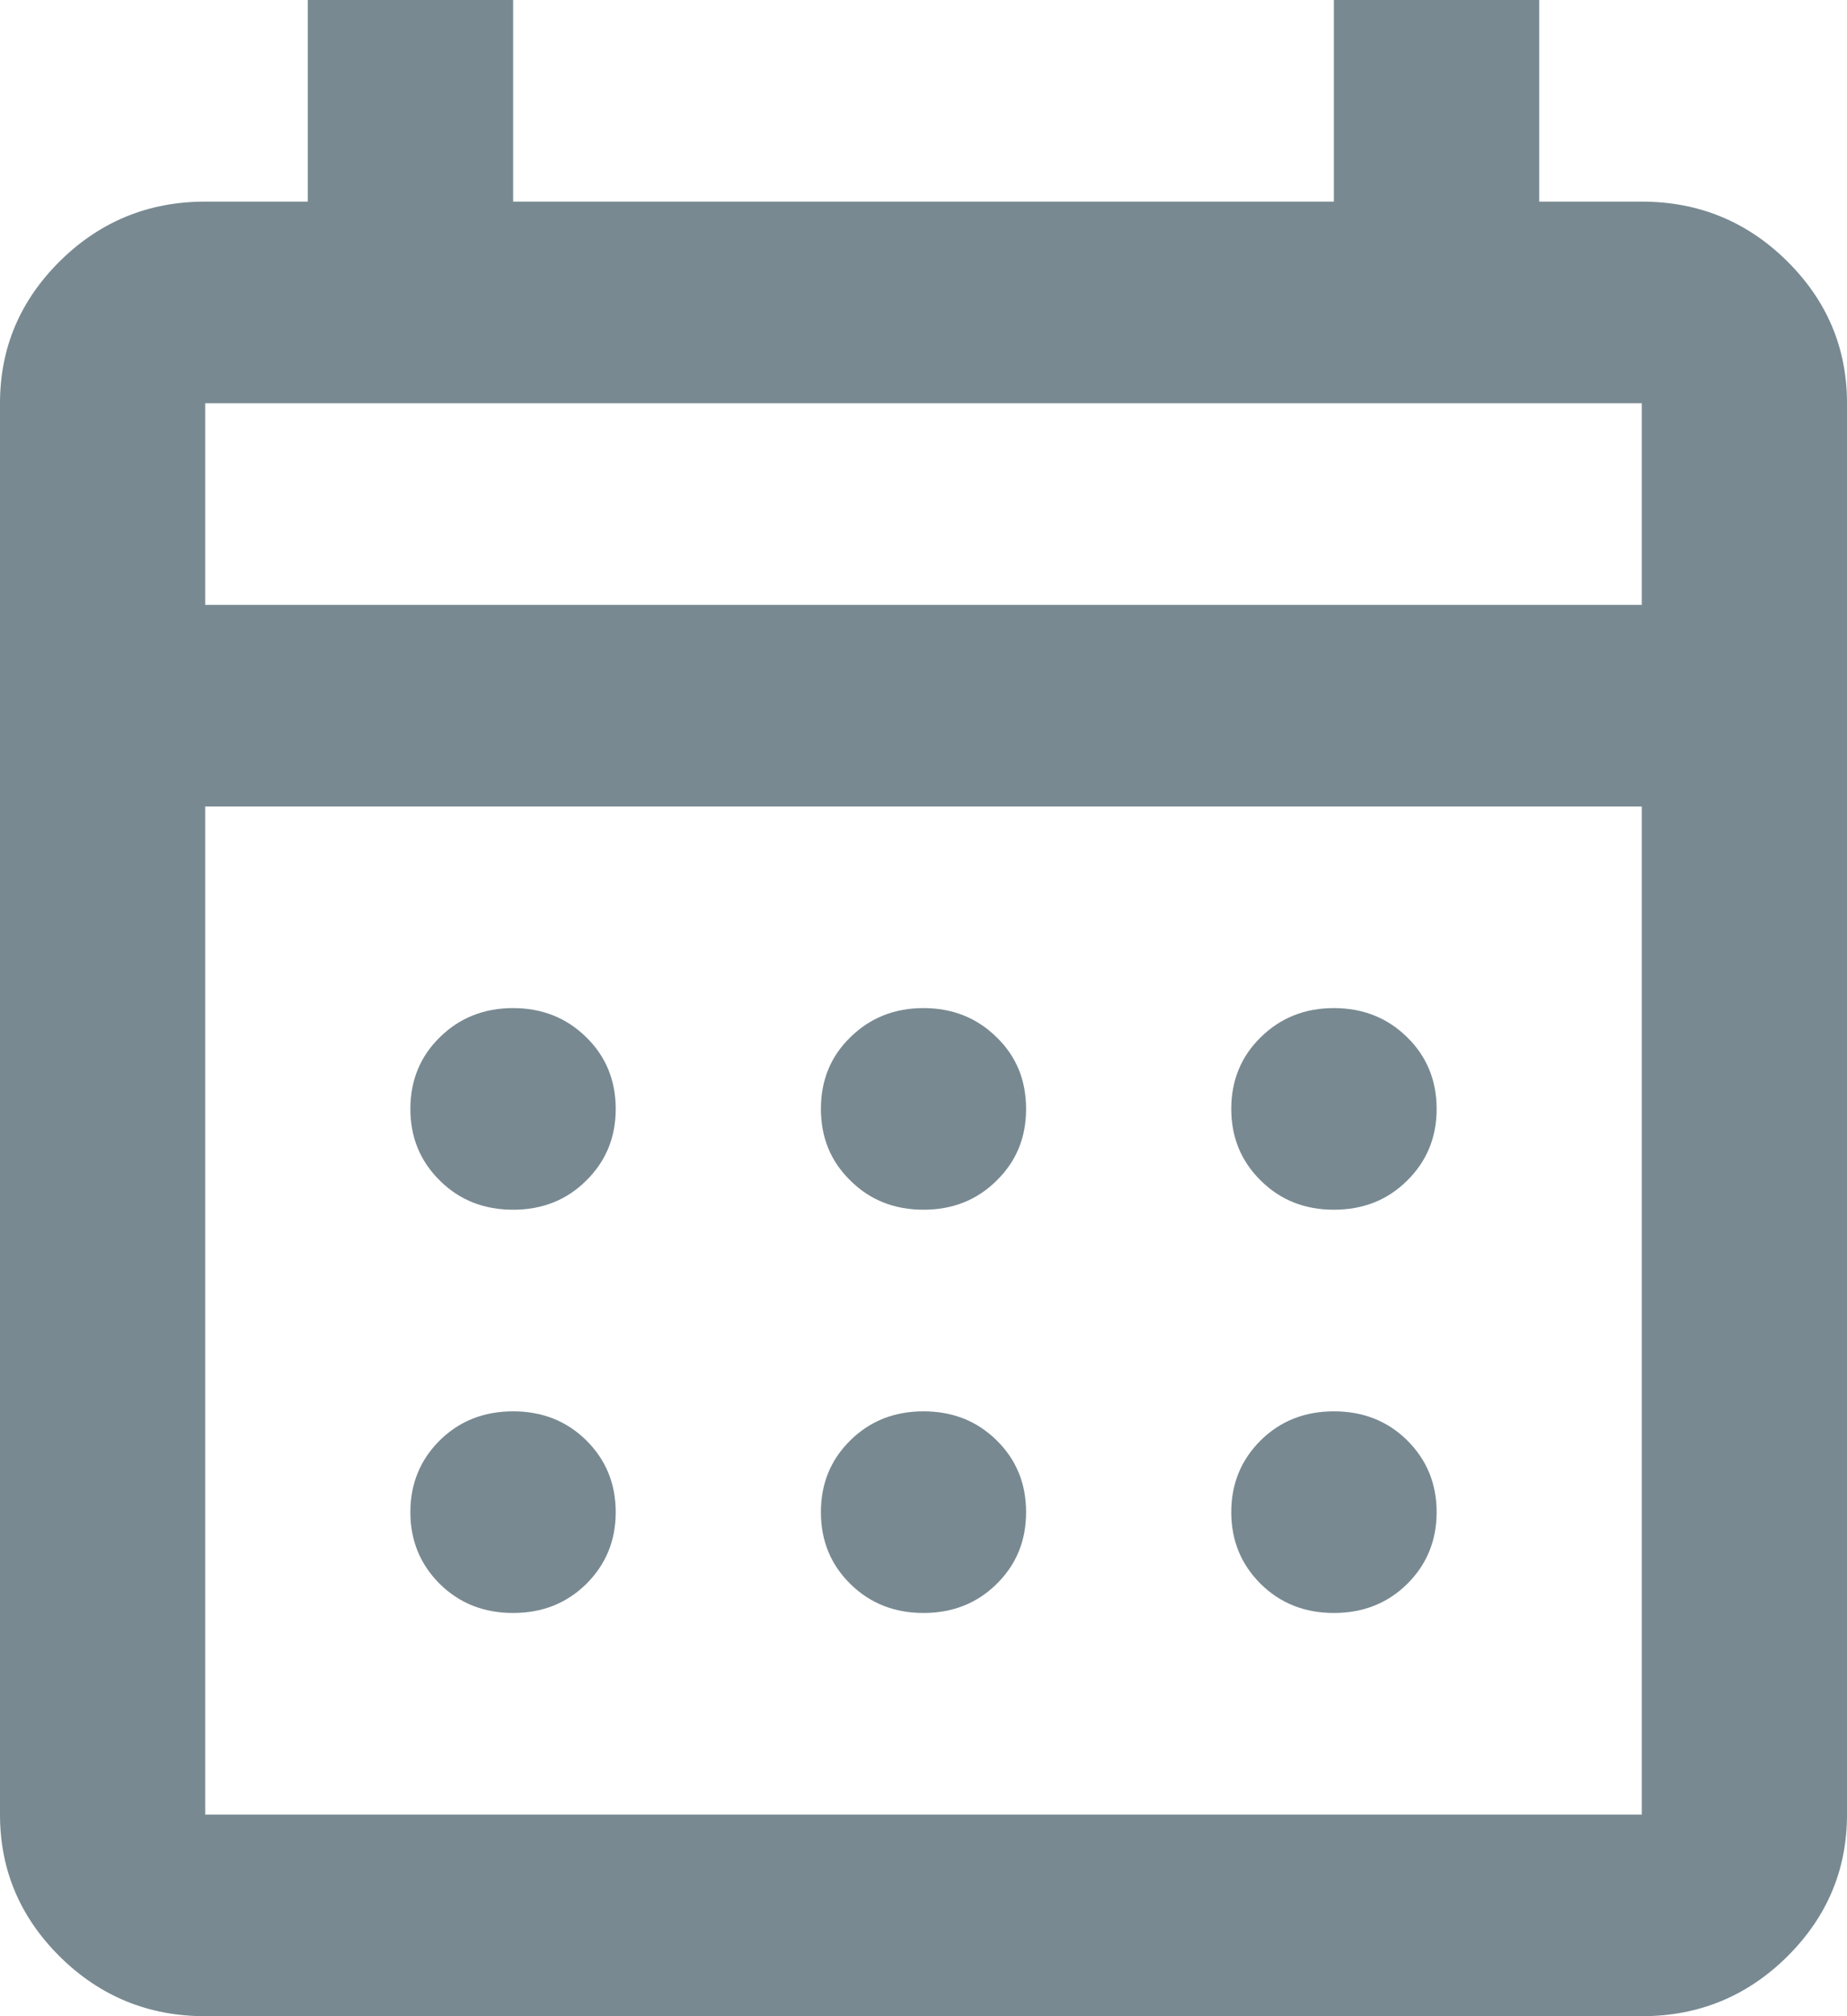 <svg width="11" height="12" viewBox="0 0 11 12" fill="none" xmlns="http://www.w3.org/2000/svg">
<path d="M1.222 12C0.886 12 0.598 11.883 0.359 11.648C0.12 11.412 0 11.13 0 10.8V2.4C0 2.07 0.12 1.788 0.359 1.552C0.598 1.317 0.886 1.2 1.222 1.2H1.833V0H3.056V1.2H7.944V0H9.167V1.2H9.778C10.114 1.2 10.402 1.317 10.641 1.552C10.88 1.788 11 2.07 11 2.4V10.8C11 11.13 10.88 11.412 10.641 11.648C10.402 11.883 10.114 12 9.778 12H1.222ZM1.222 10.8H9.778V4.8H1.222V10.8ZM1.222 3.6H9.778V2.4H1.222V3.6ZM5.5 7.2C5.327 7.2 5.182 7.143 5.065 7.027C4.947 6.912 4.889 6.77 4.889 6.6C4.889 6.43 4.947 6.287 5.065 6.173C5.182 6.058 5.327 6 5.5 6C5.673 6 5.818 6.058 5.935 6.173C6.053 6.287 6.111 6.43 6.111 6.6C6.111 6.77 6.053 6.912 5.935 7.027C5.818 7.143 5.673 7.2 5.5 7.2ZM3.056 7.2C2.882 7.2 2.737 7.143 2.62 7.027C2.503 6.912 2.444 6.77 2.444 6.6C2.444 6.43 2.503 6.287 2.62 6.173C2.737 6.058 2.882 6 3.056 6C3.229 6 3.374 6.058 3.491 6.173C3.608 6.287 3.667 6.43 3.667 6.6C3.667 6.77 3.608 6.912 3.491 7.027C3.374 7.143 3.229 7.2 3.056 7.2ZM7.944 7.2C7.771 7.2 7.626 7.143 7.509 7.027C7.392 6.912 7.333 6.77 7.333 6.6C7.333 6.43 7.392 6.287 7.509 6.173C7.626 6.058 7.771 6 7.944 6C8.118 6 8.263 6.058 8.38 6.173C8.497 6.287 8.556 6.43 8.556 6.6C8.556 6.77 8.497 6.912 8.38 7.027C8.263 7.143 8.118 7.2 7.944 7.2ZM5.5 9.6C5.327 9.6 5.182 9.543 5.065 9.428C4.947 9.312 4.889 9.17 4.889 9C4.889 8.83 4.947 8.688 5.065 8.572C5.182 8.457 5.327 8.4 5.5 8.4C5.673 8.4 5.818 8.457 5.935 8.572C6.053 8.688 6.111 8.83 6.111 9C6.111 9.17 6.053 9.312 5.935 9.428C5.818 9.543 5.673 9.6 5.5 9.6ZM3.056 9.6C2.882 9.6 2.737 9.543 2.62 9.428C2.503 9.312 2.444 9.17 2.444 9C2.444 8.83 2.503 8.688 2.62 8.572C2.737 8.457 2.882 8.4 3.056 8.4C3.229 8.4 3.374 8.457 3.491 8.572C3.608 8.688 3.667 8.83 3.667 9C3.667 9.17 3.608 9.312 3.491 9.428C3.374 9.543 3.229 9.6 3.056 9.6ZM7.944 9.6C7.771 9.6 7.626 9.543 7.509 9.428C7.392 9.312 7.333 9.17 7.333 9C7.333 8.83 7.392 8.688 7.509 8.572C7.626 8.457 7.771 8.4 7.944 8.4C8.118 8.4 8.263 8.457 8.38 8.572C8.497 8.688 8.556 8.83 8.556 9C8.556 9.17 8.497 9.312 8.38 9.428C8.263 9.543 8.118 9.6 7.944 9.6Z" fill="#788991"/>
</svg>
